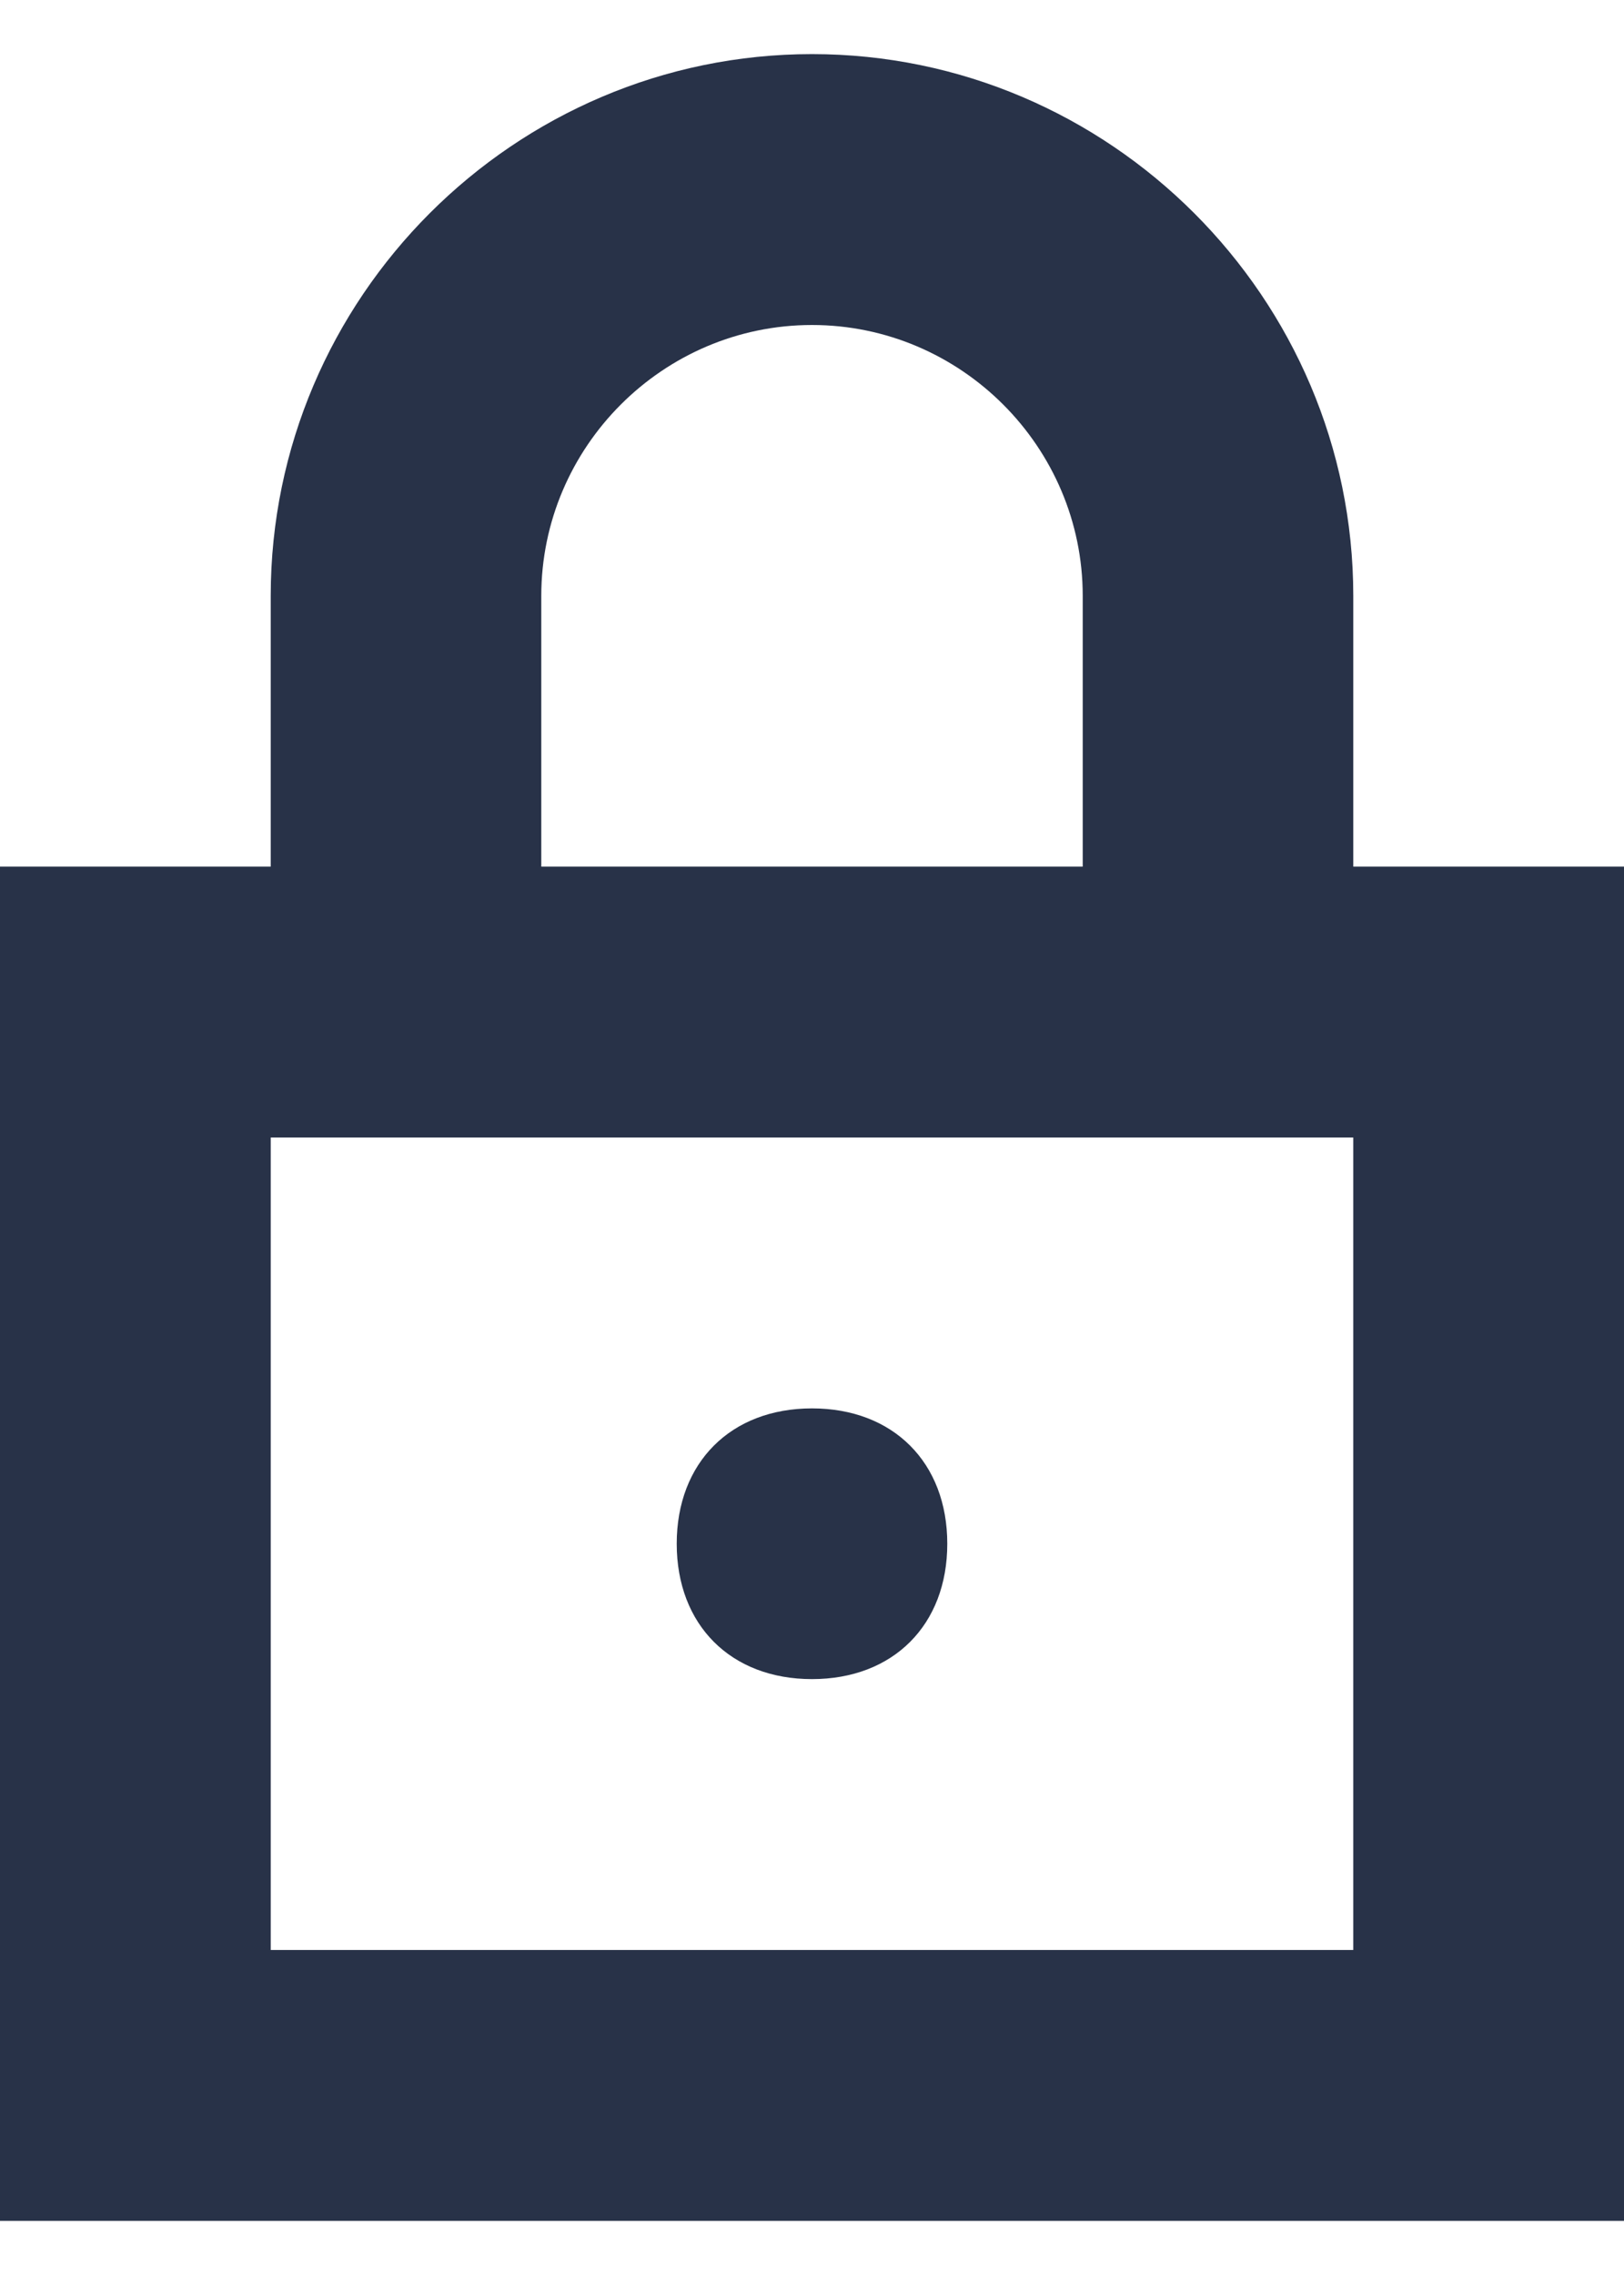 <svg width="10" height="14" viewBox="0 0 10 14" fill="none" xmlns="http://www.w3.org/2000/svg">
<path d="M0 5.333H10V13.667H0V5.333ZM1.667 7V12H8.333V7H1.667ZM0 6.167V5.333H1.667V3.667C1.667 1.833 3.167 0.333 5 0.333C6.833 0.333 8.333 1.833 8.333 3.667V5.333H10V6.167H6.667V3.667C6.667 2.75 5.917 2 5 2C4.083 2 3.333 2.75 3.333 3.667V6.167H0ZM5 10.333C4.5 10.333 4.167 10 4.167 9.5C4.167 9 4.5 8.667 5 8.667C5.5 8.667 5.833 9 5.833 9.5C5.833 10 5.5 10.333 5 10.333Z" fill="#283248"/>
</svg>
